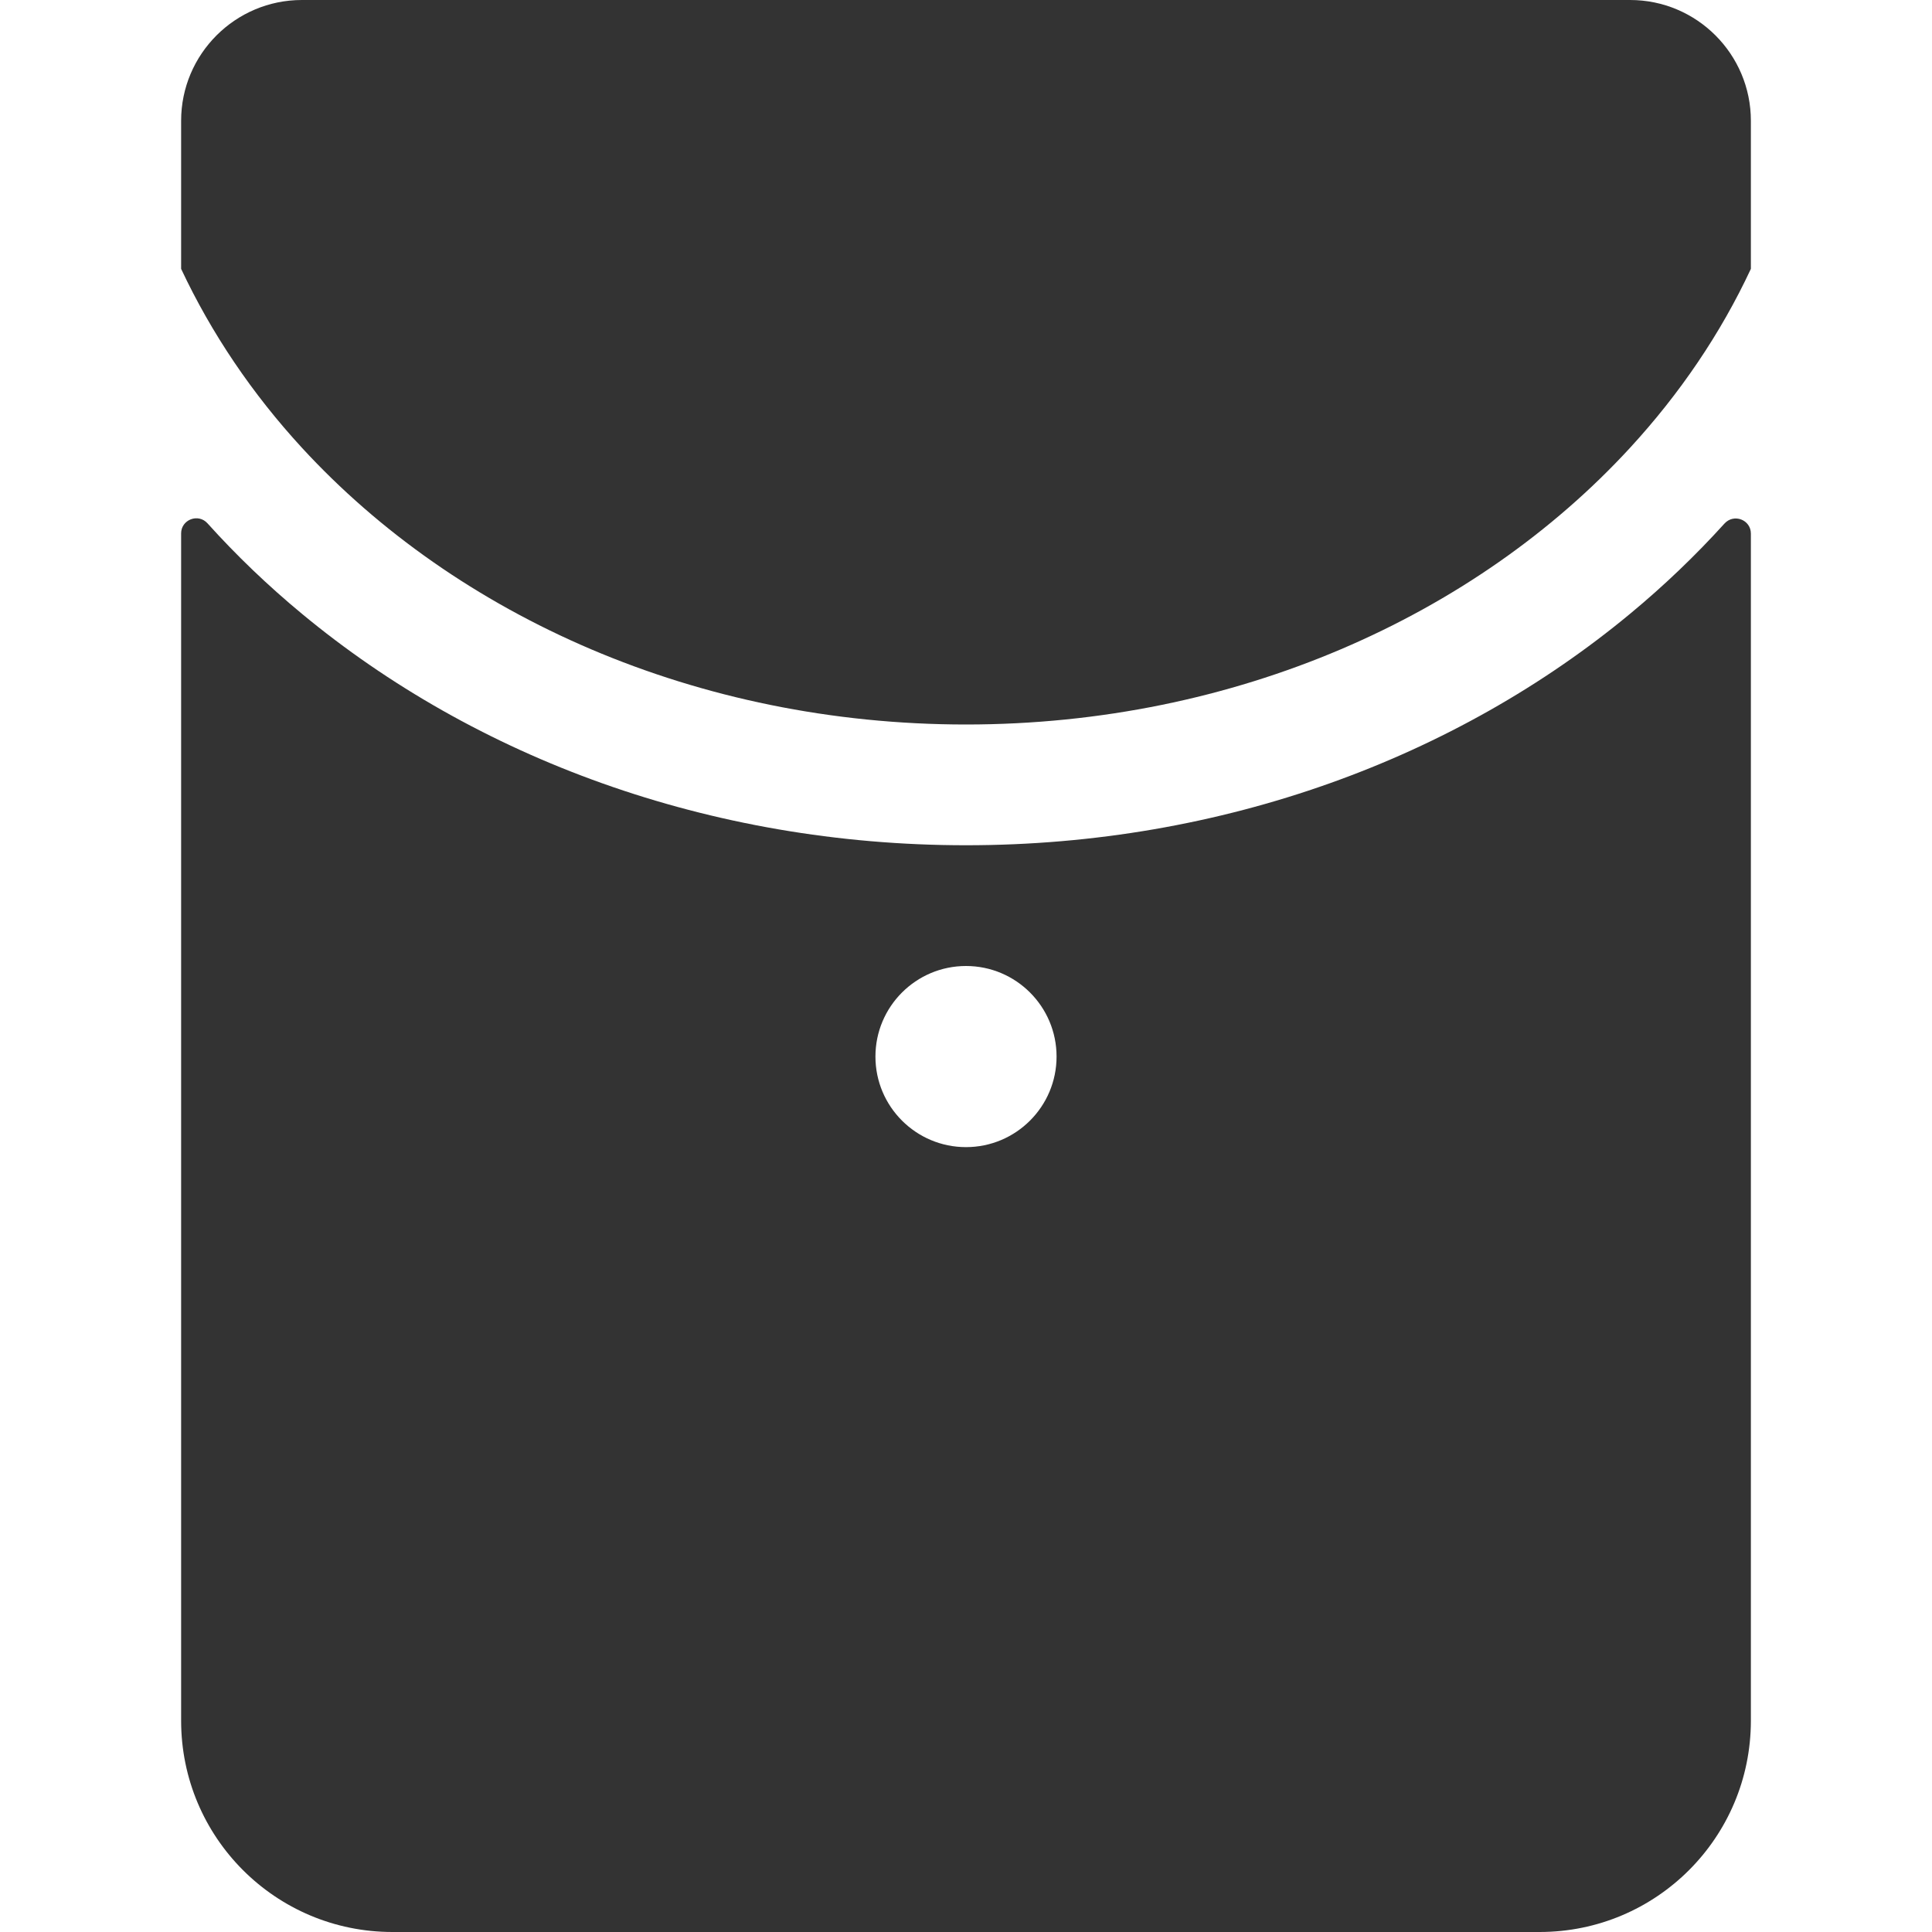 <?xml version="1.0" standalone="no"?><!DOCTYPE svg PUBLIC "-//W3C//DTD SVG 1.1//EN" "http://www.w3.org/Graphics/SVG/1.1/DTD/svg11.dtd"><svg class="icon" width="200px" height="200.00px" viewBox="0 0 1024 1024" version="1.1" xmlns="http://www.w3.org/2000/svg"><path fill="#333333" d="M928 64v78.5c-16 34.3-37.7 66.2-64 94.8C781.9 326.6 654.6 384 512 384s-269.9-57.4-352-146.7c-26.3-28.6-47.9-60.5-64-94.8V64c0-35.3 28.7-64 64-64h704c35.3 0 64 28.7 64 64zM864 325.3C772.2 401.4 648.4 448 512 448s-260.2-46.6-352-122.7c-18-14.9-34.7-30.9-50-47.9-4.9-5.5-14-2-14 5.3V912c0 61.9 50.1 112 112 112h608c61.9 0 112-50.1 112-112V282.8c0-7.3-9-10.8-14-5.3-15.3 16.9-32 32.9-50 47.8zM512 512c26.5 0 48 21.5 48 48s-21.5 48-48 48-48-21.5-48-48 21.5-48 48-48z" /></svg>